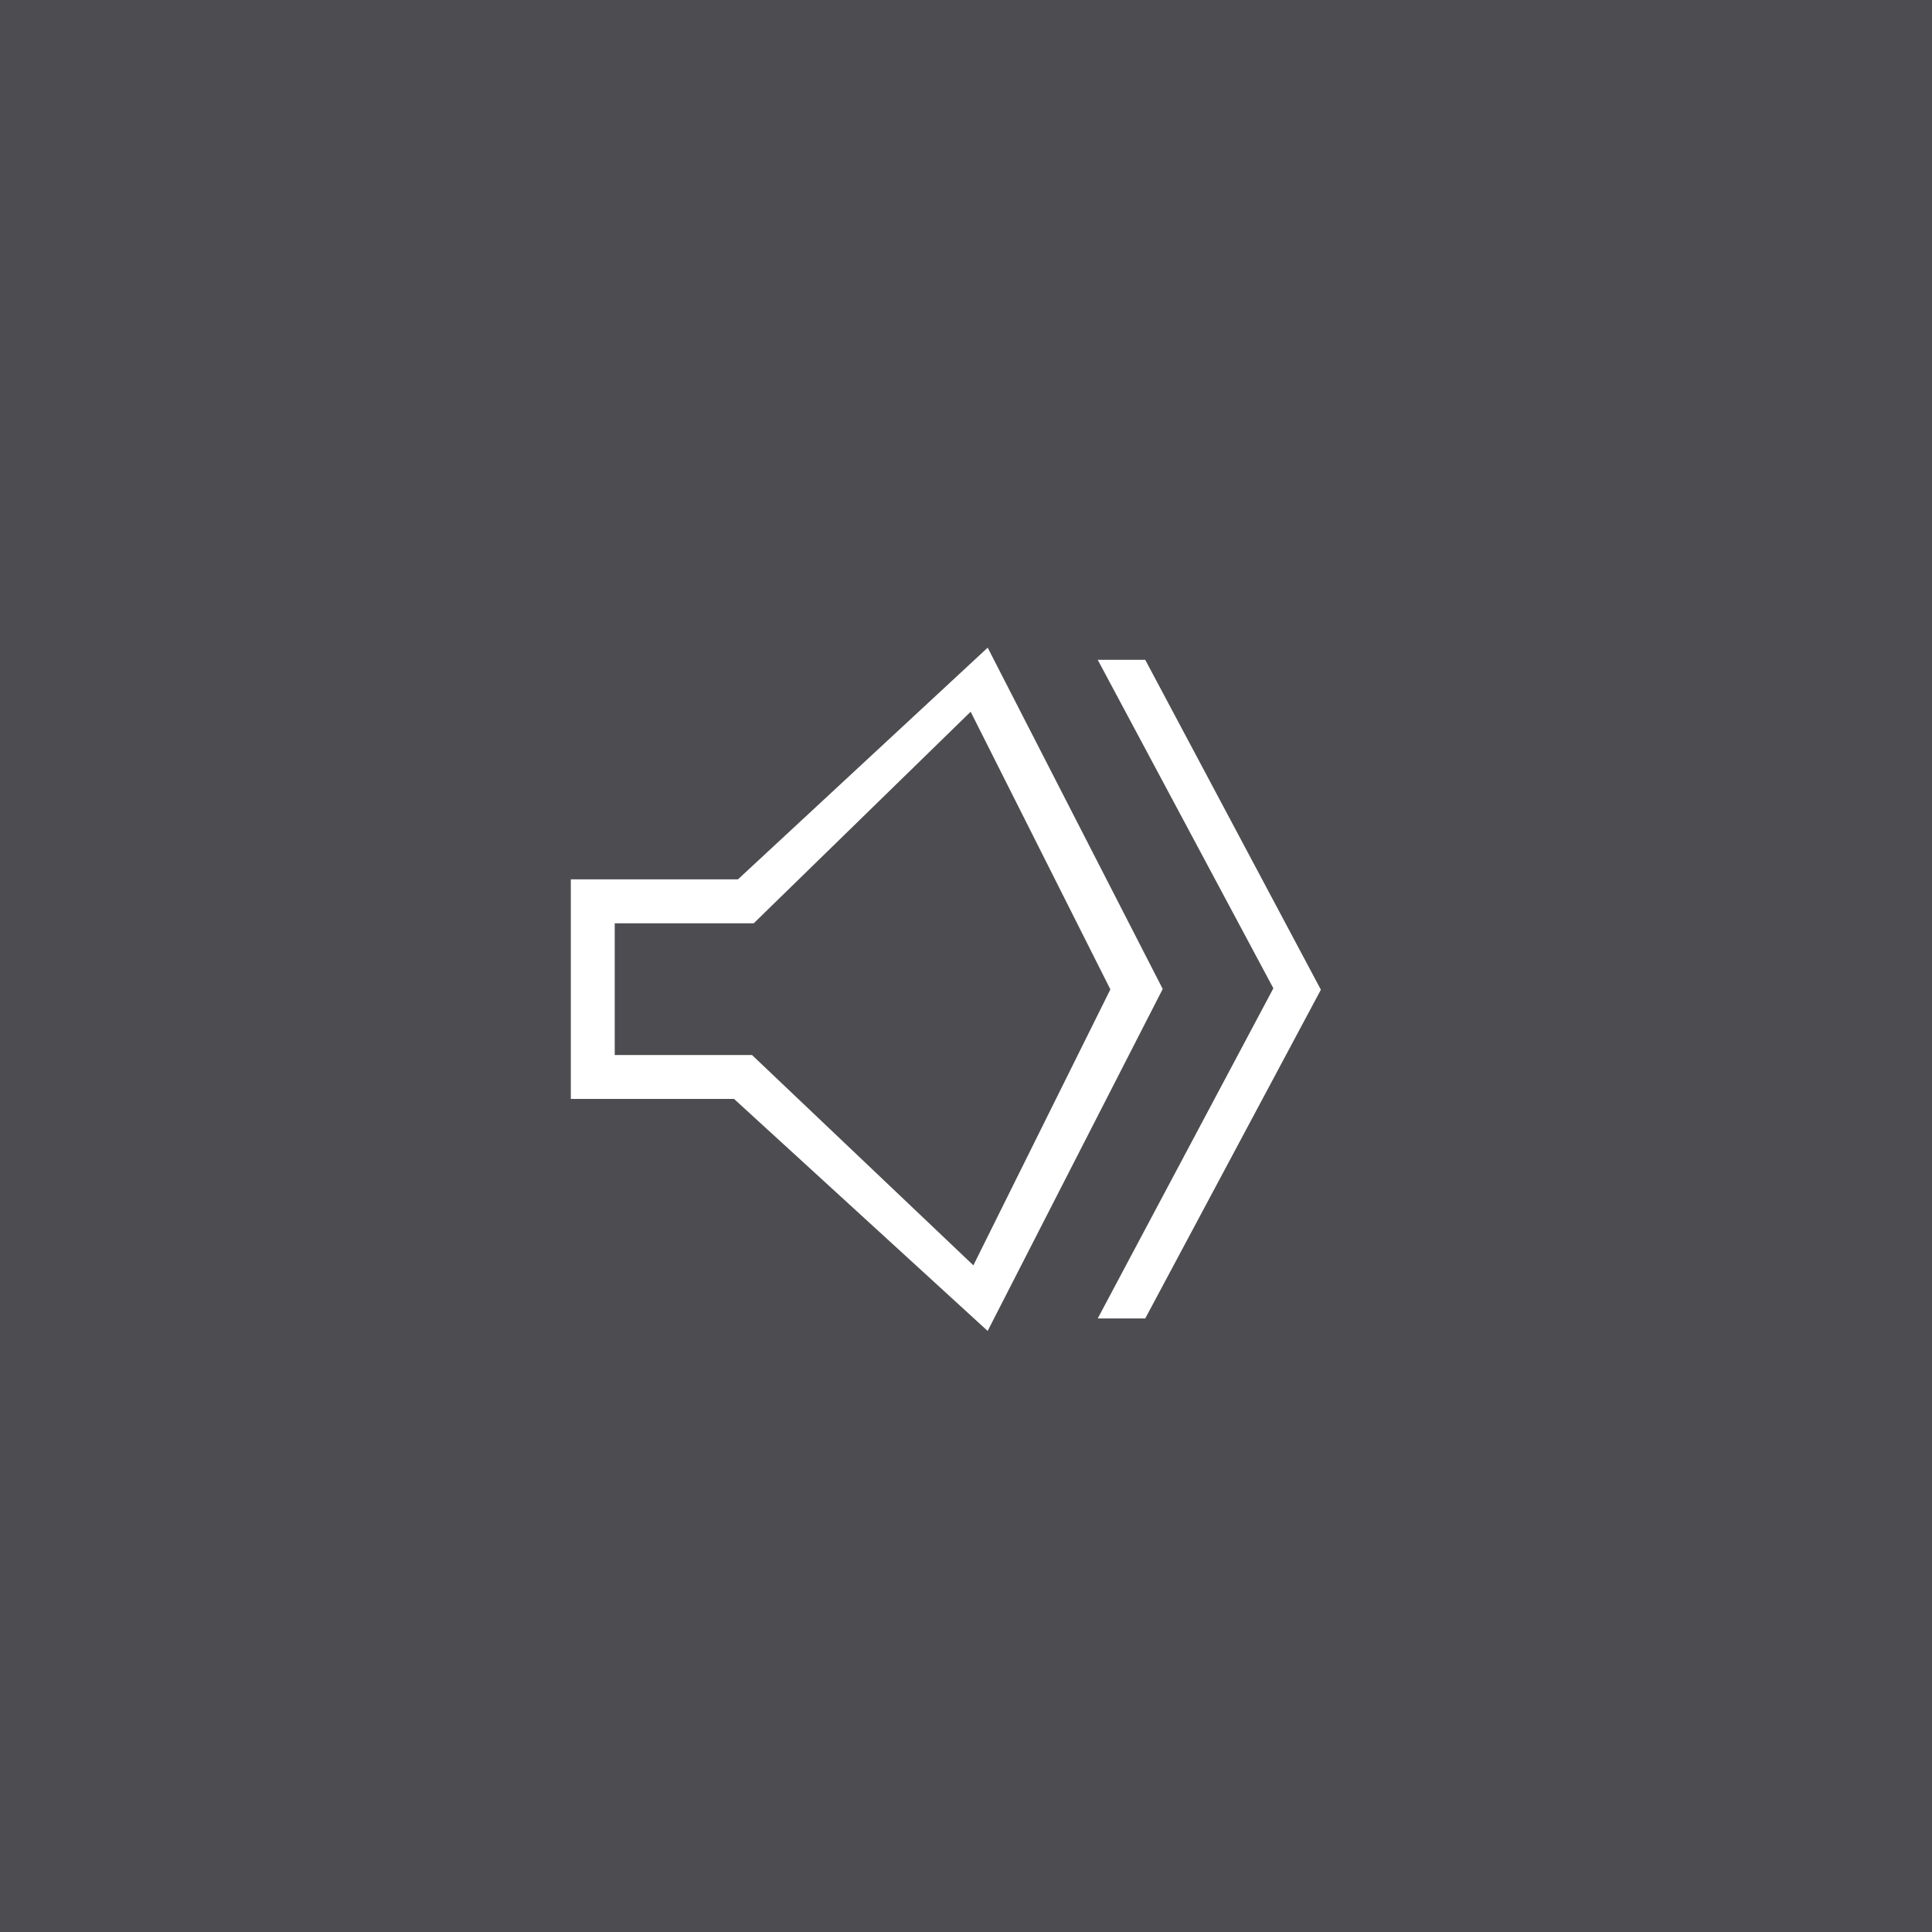 <?xml version="1.0" encoding="iso-8859-1"?>
<!-- Generator: Adobe Illustrator 16.0.0, SVG Export Plug-In . SVG Version: 6.00 Build 0)  -->
<!DOCTYPE svg PUBLIC "-//W3C//DTD SVG 1.1//EN" "http://www.w3.org/Graphics/SVG/1.1/DTD/svg11.dtd">
<svg version="1.1" xmlns="http://www.w3.org/2000/svg" xmlns:xlink="http://www.w3.org/1999/xlink" x="0px" y="0px" width="44px"
	 height="44px" viewBox="0 0 44 44" style="enable-background:new 0 0 44 44;" xml:space="preserve">
<rect x="0" y="0" width="44" height="44" fill="#333333" stroke="none"/>
<g id="&#x5F62;&#x72B6;_271_1_" style="opacity:0.149;enable-background:new    ;">
	<g id="&#x5F62;&#x72B6;_271">
		<g>
			<rect style="fill-rule:evenodd;clip-rule:evenodd;fill:#E5E5FF;" width="44" height="44"/>
		</g>
	</g>
</g>
<g id="&#x5F62;&#x72B6;_3_1_" style="enable-background:new    ;">
	<g id="&#x5F62;&#x72B6;_3">
		<g>
			<path style="fill-rule:evenodd;clip-rule:evenodd;fill:#FFFFFF;" d="M22.494,14.75l-5.688,5.277H13v5h3.717l5.776,5.284
				l3.987-7.788L22.494,14.75z M22.168,28.817l-5.042-4.79H14v-3h3.166l4.94-4.818l3.182,6.324L22.168,28.817z M26.082,15.027H25
				l4,7.481l-4,7.519h1.082l4-7.487L26.082,15.027z"/>
		</g>
	</g>
</g>
</svg>
